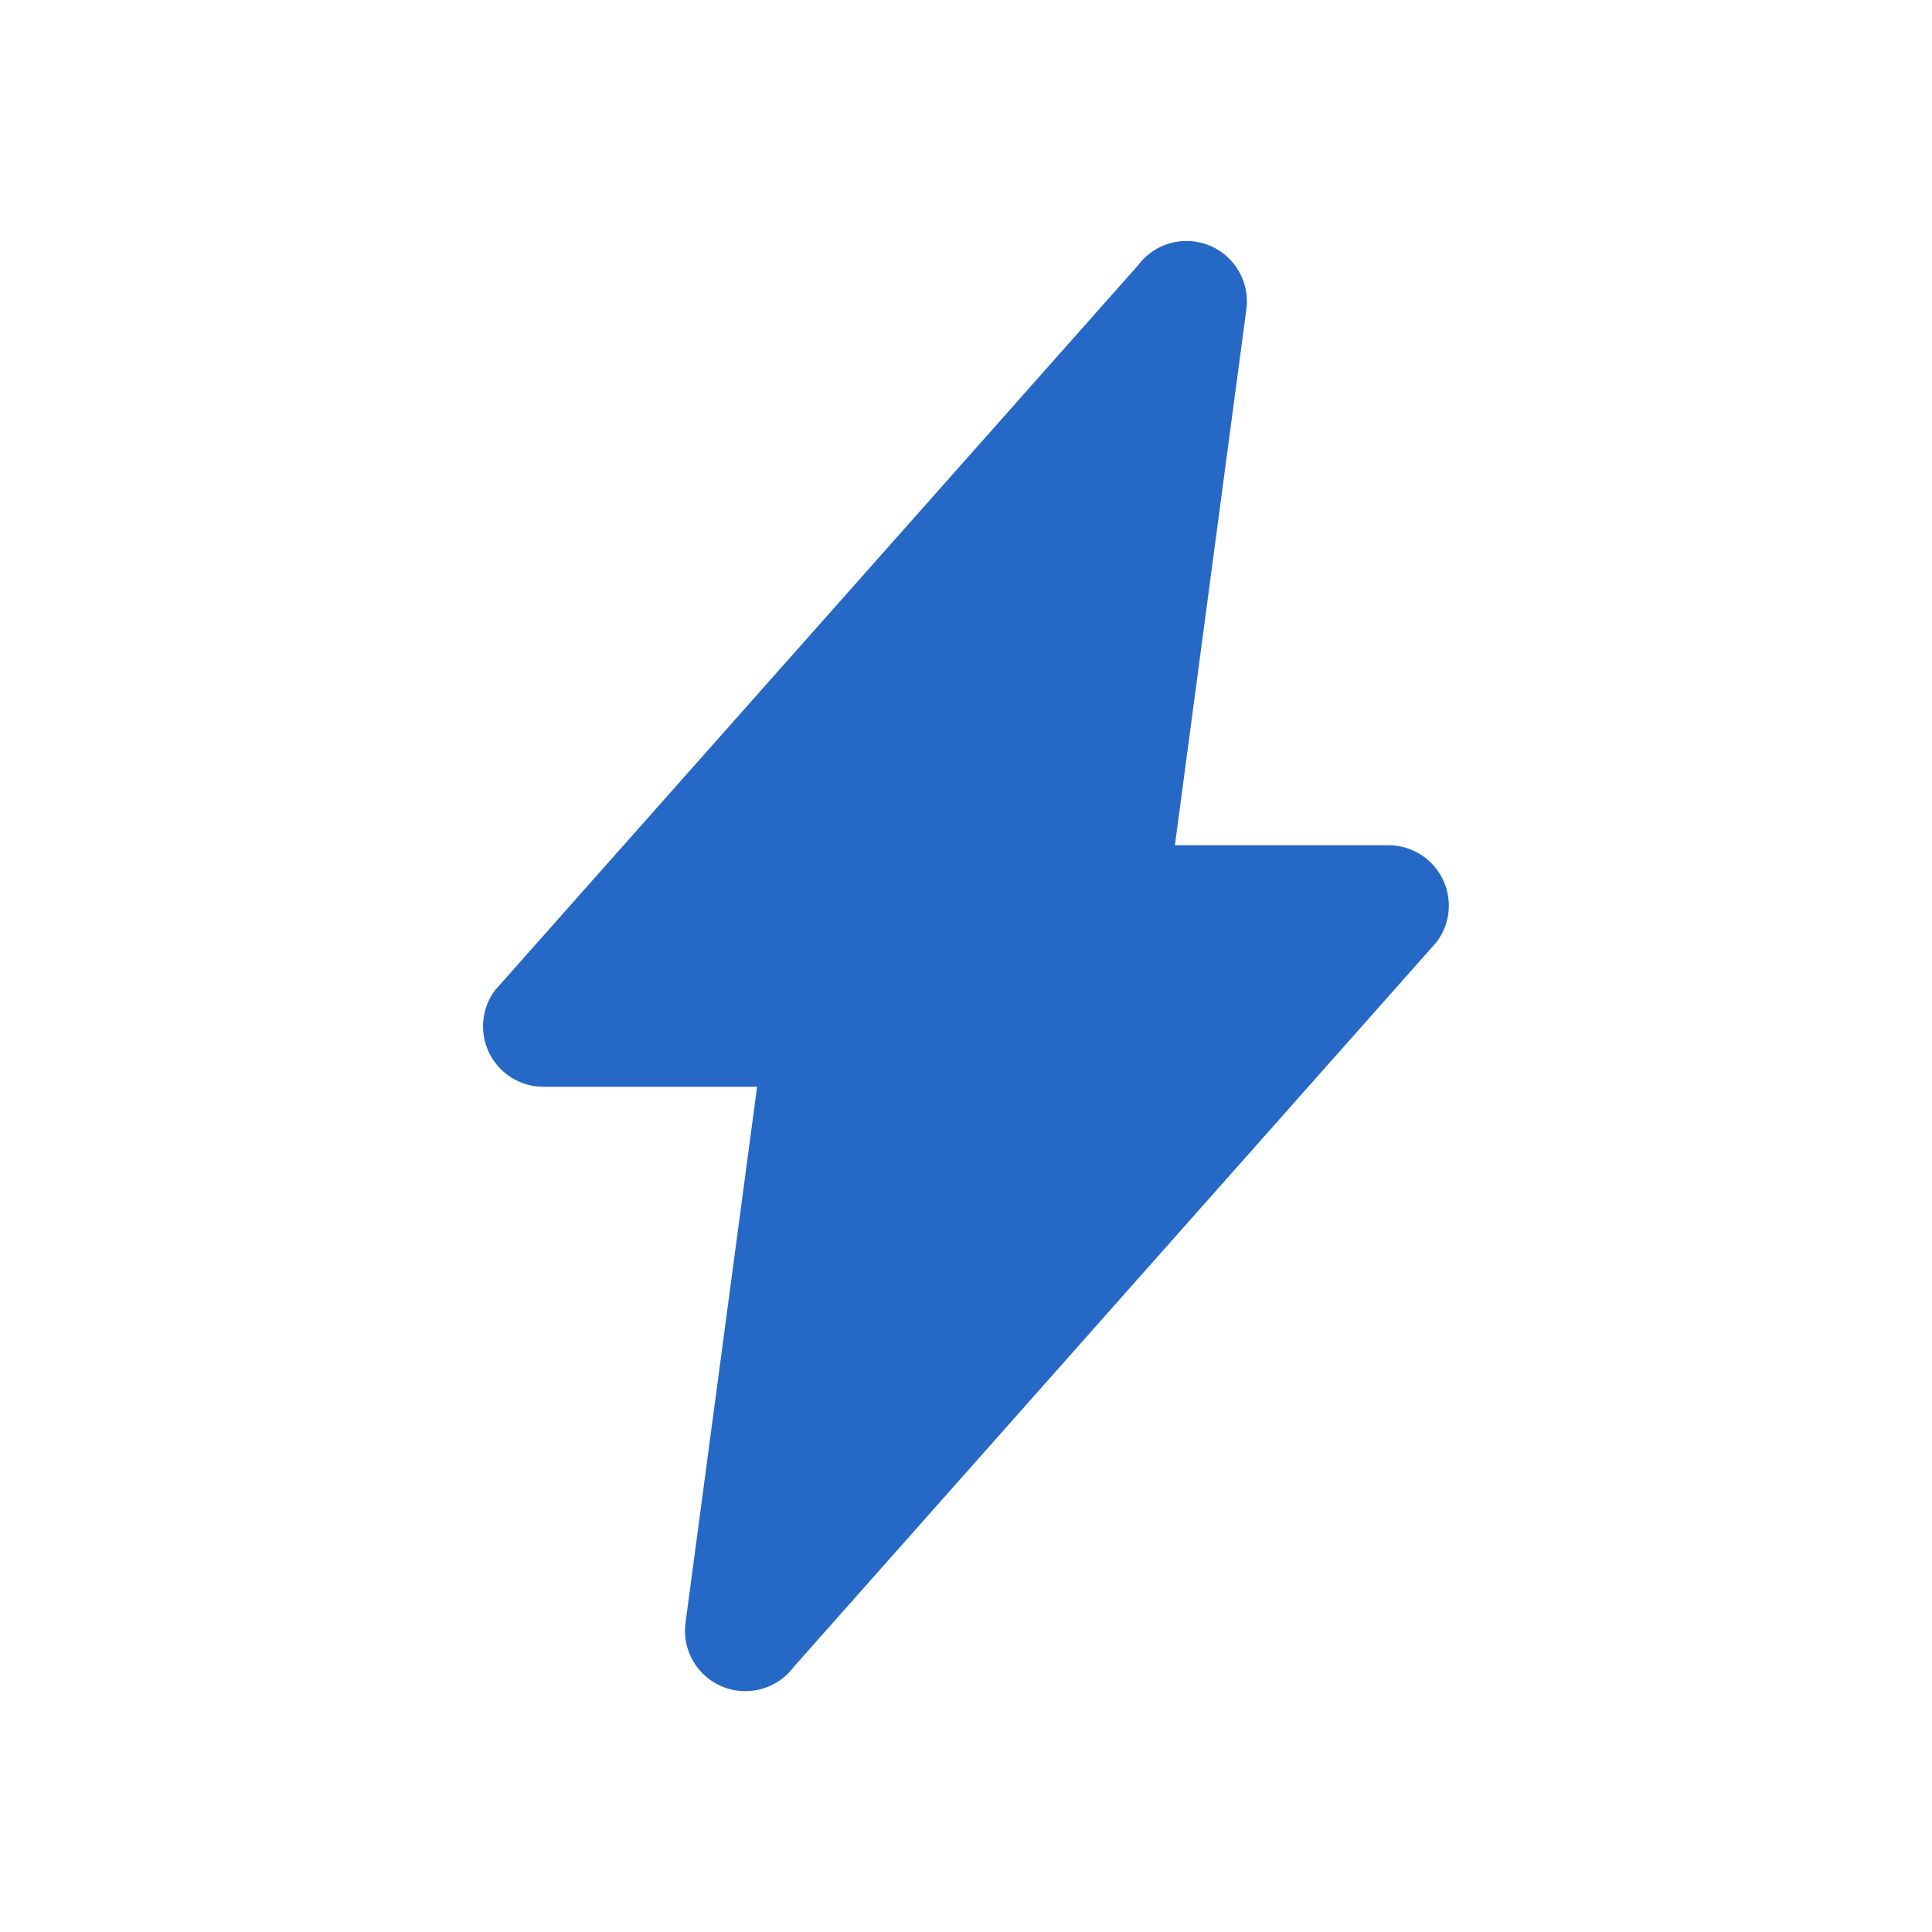 <svg xmlns="http://www.w3.org/2000/svg" fill="none" viewBox="0 0 16 16" class="acv-icon"><path fill="#2668C5" d="m9.73 7 .593-4.448a.5.5 0 0 0-.897-.356L4.102 8.198A.5.5 0 0 0 4.5 9h1.77l-.594 4.448a.5.5 0 0 0 .897.357l5.324-6.003A.5.5 0 0 0 11.5 7H9.73Z"/></svg>